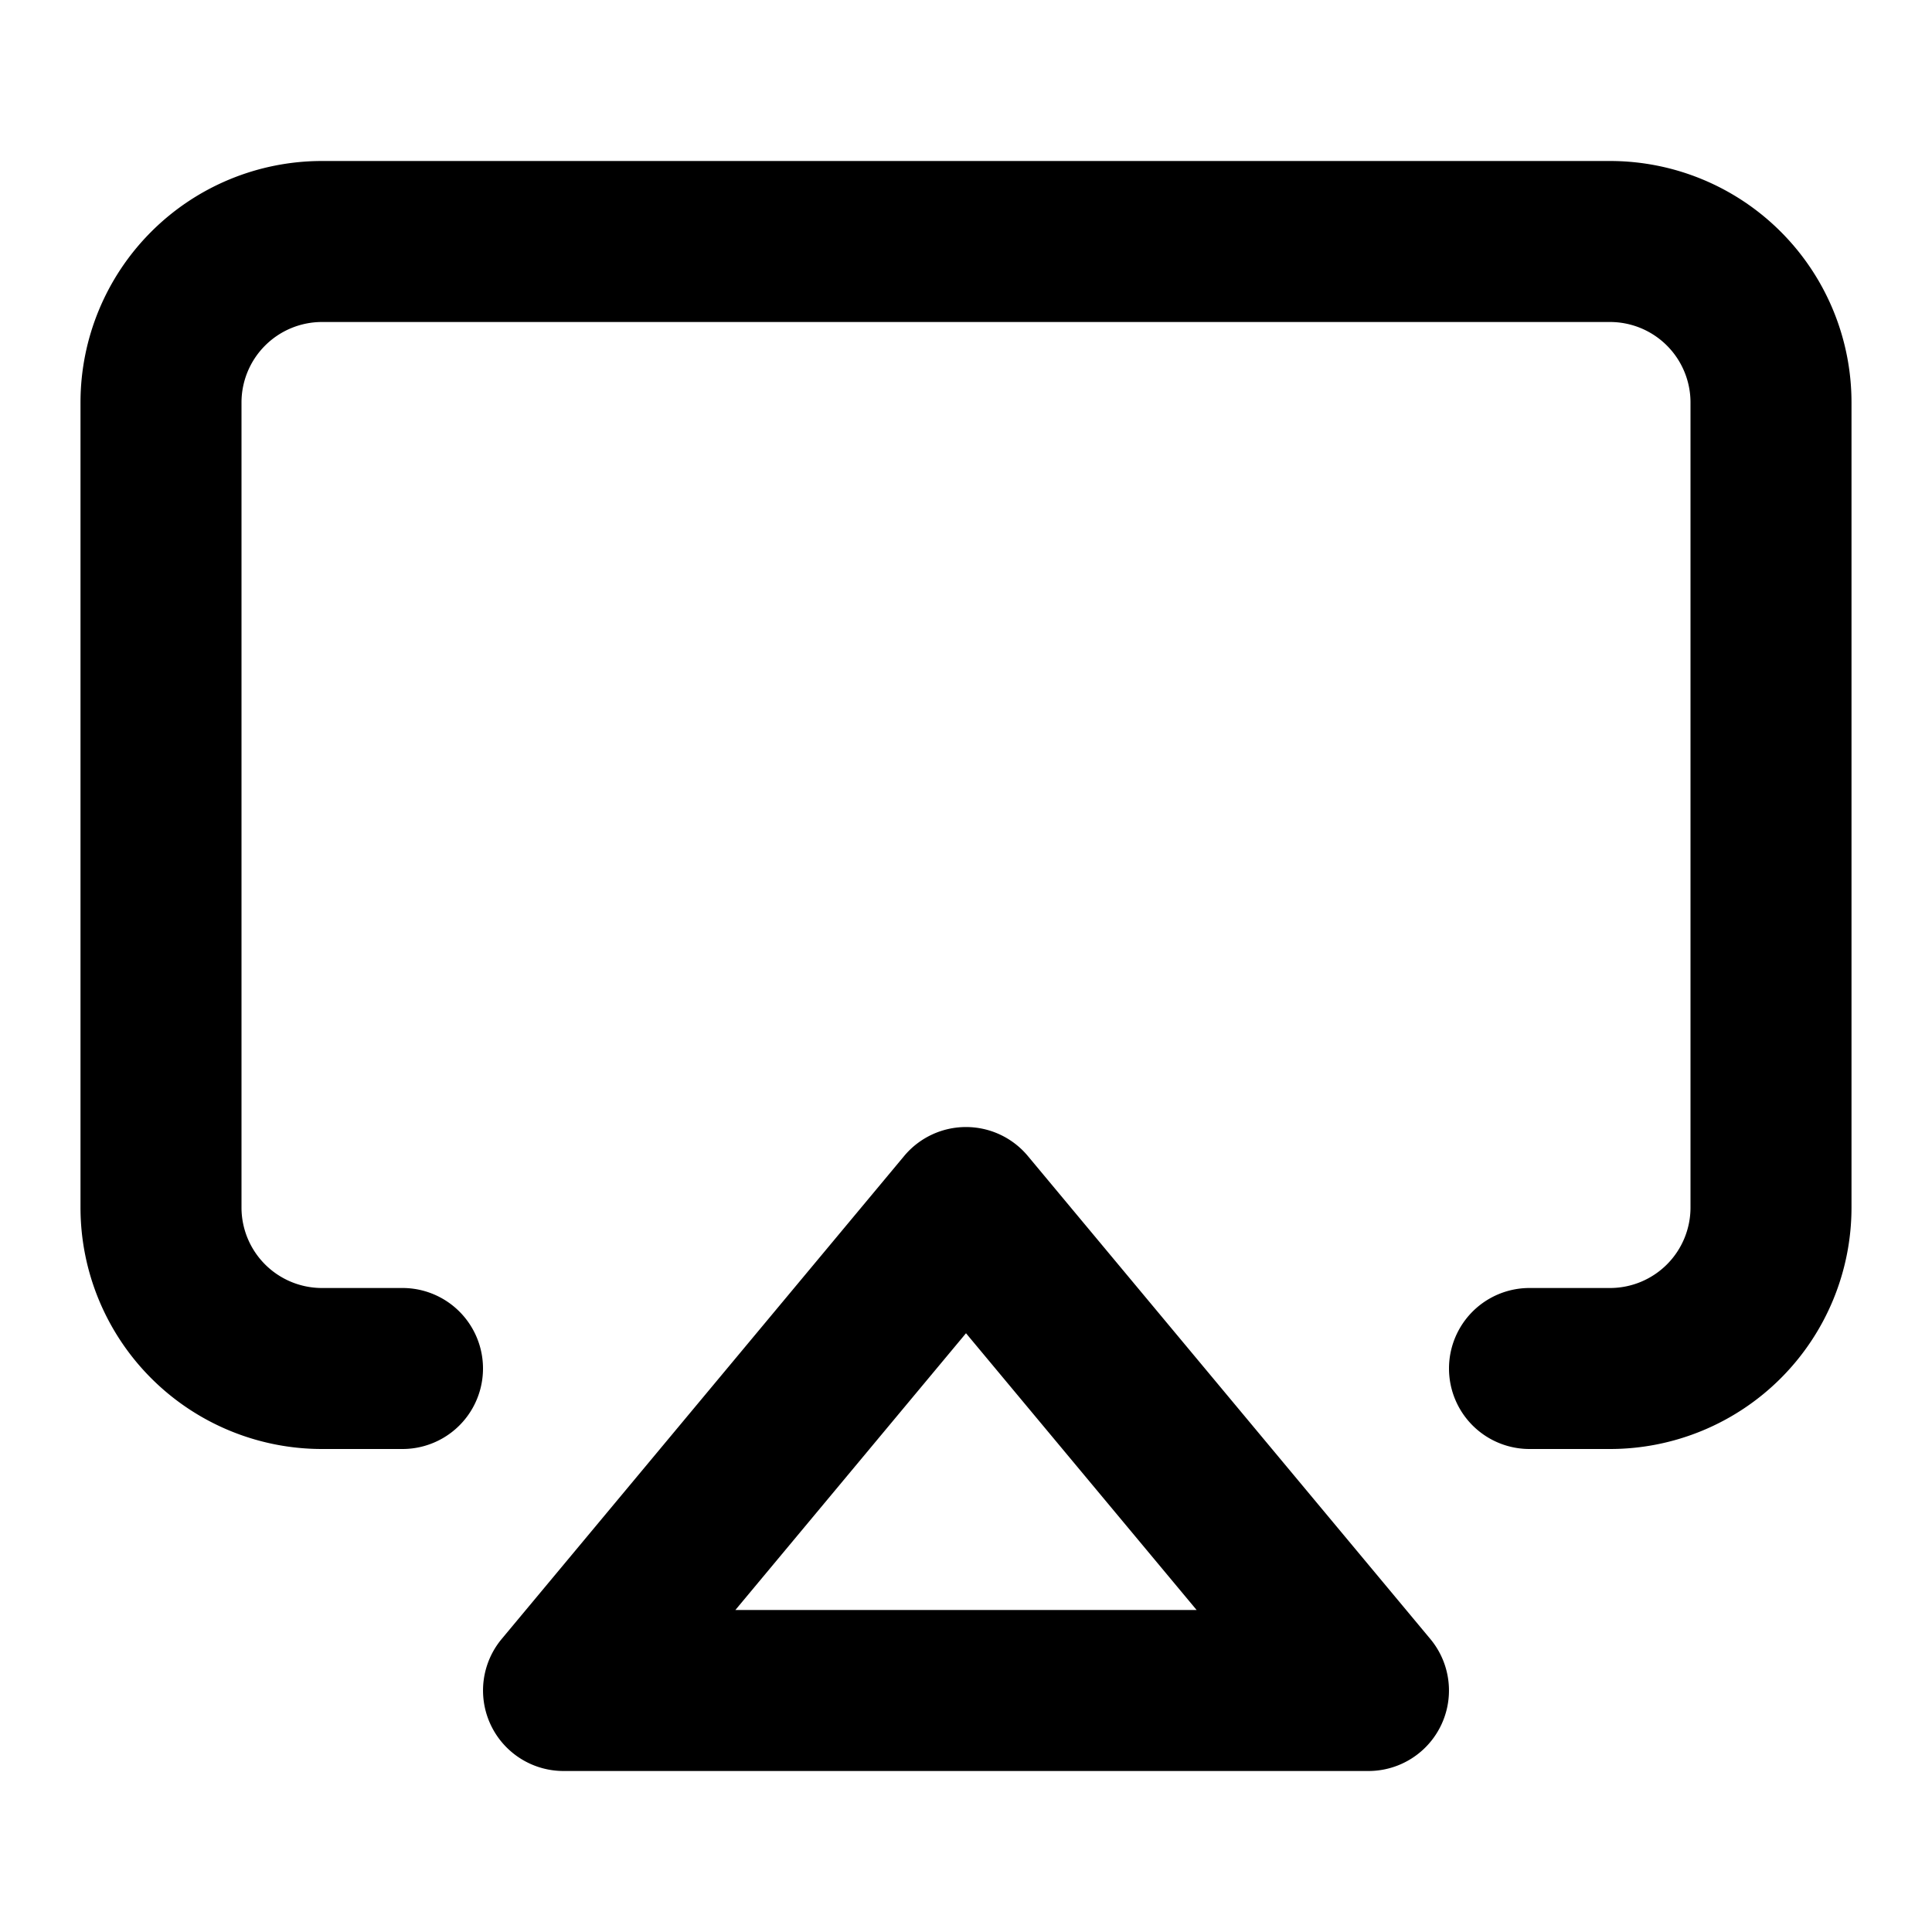 <svg viewBox="0 0 24 24" fill="none" xmlns="http://www.w3.org/2000/svg"><path fill-rule="evenodd" clip-rule="evenodd" d="M3.293 4.293A1 1 0 014 4h16a1 1 0 011 1v10a1 1 0 01-1 1h-1a1 1 0 100 2h1a3 3 0 003-3V5a3 3 0 00-3-3H4a3 3 0 00-3 3v10a3 3 0 003 3h1a1 1 0 100-2H4a1 1 0 01-1-1V5a1 1 0 01.293-.707zm9.475 10.067a1 1 0 00-1.536 0l-5 6A1 1 0 007 22h10a1 1 0 00.768-1.64l-5-6zM12 16.562L14.865 20h-5.73L12 16.562z" fill="#000"/></svg>